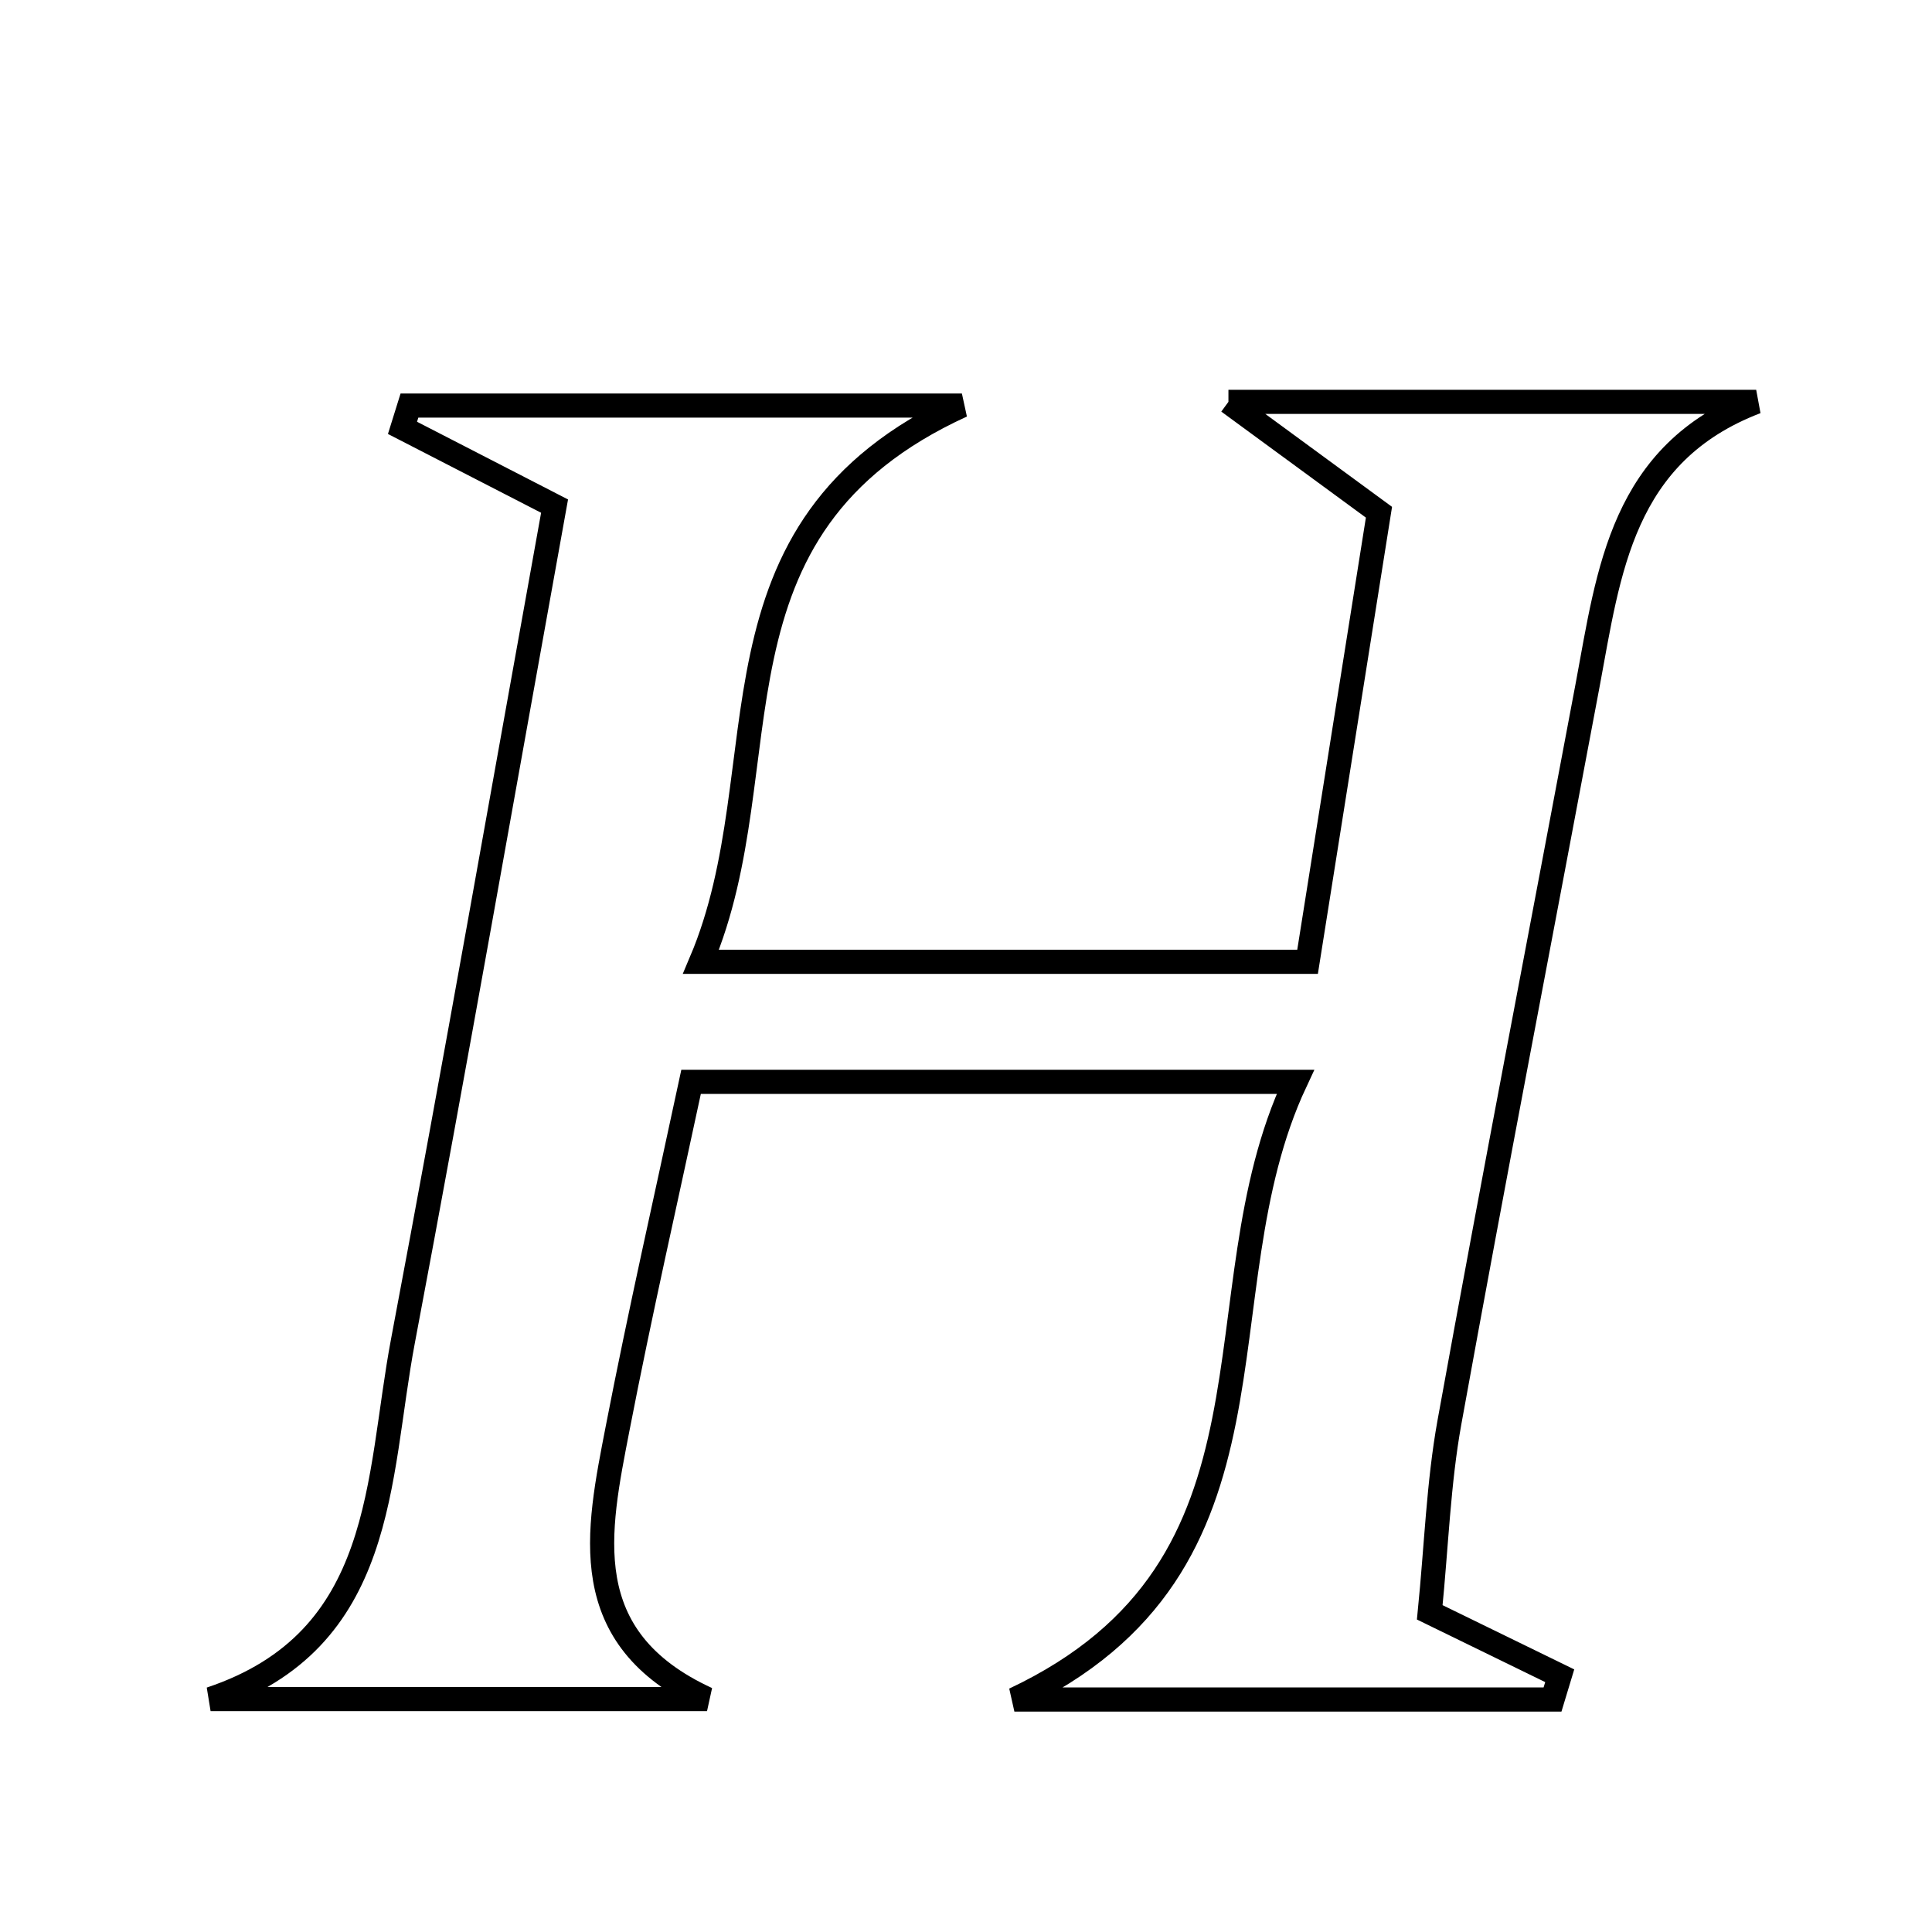 <svg xmlns="http://www.w3.org/2000/svg" viewBox="0.0 0.0 24.0 24.0" height="200px" width="200px"><path fill="none" stroke="black" stroke-width=".3" stroke-opacity="1.0"  filling="0" d="M15.26 4.992 C17.717 4.992 19.767 4.992 21.816 4.992 C20.145 5.631 19.986 7.097 19.723 8.505 C19.15 11.56 18.559 14.612 18.005 17.67 C17.869 18.425 17.844 19.199 17.761 20.029 C18.361 20.321 18.868 20.569 19.376 20.817 C19.347 20.915 19.316 21.014 19.286 21.112 C17.169 21.112 15.051 21.112 12.601 21.112 C16.136 19.446 14.849 16.093 16.092 13.439 C13.436 13.439 11.068 13.439 8.585 13.439 C8.276 14.884 7.95 16.31 7.672 17.745 C7.425 19.023 7.133 20.347 8.783 21.106 C6.728 21.106 4.672 21.106 2.616 21.106 C4.804 20.374 4.68 18.38 5.006 16.656 C5.654 13.226 6.256 9.788 6.889 6.287 C6.137 5.9 5.569 5.607 5 5.315 C5.029 5.222 5.057 5.13 5.086 5.038 C7.232 5.038 9.379 5.038 11.949 5.038 C8.616 6.561 9.743 9.509 8.708 11.948 C11.371 11.948 13.725 11.948 16.243 11.948 C16.537 10.093 16.826 8.273 17.13 6.363 C16.558 5.943 16.057 5.576 15.26 4.992"></path></svg>